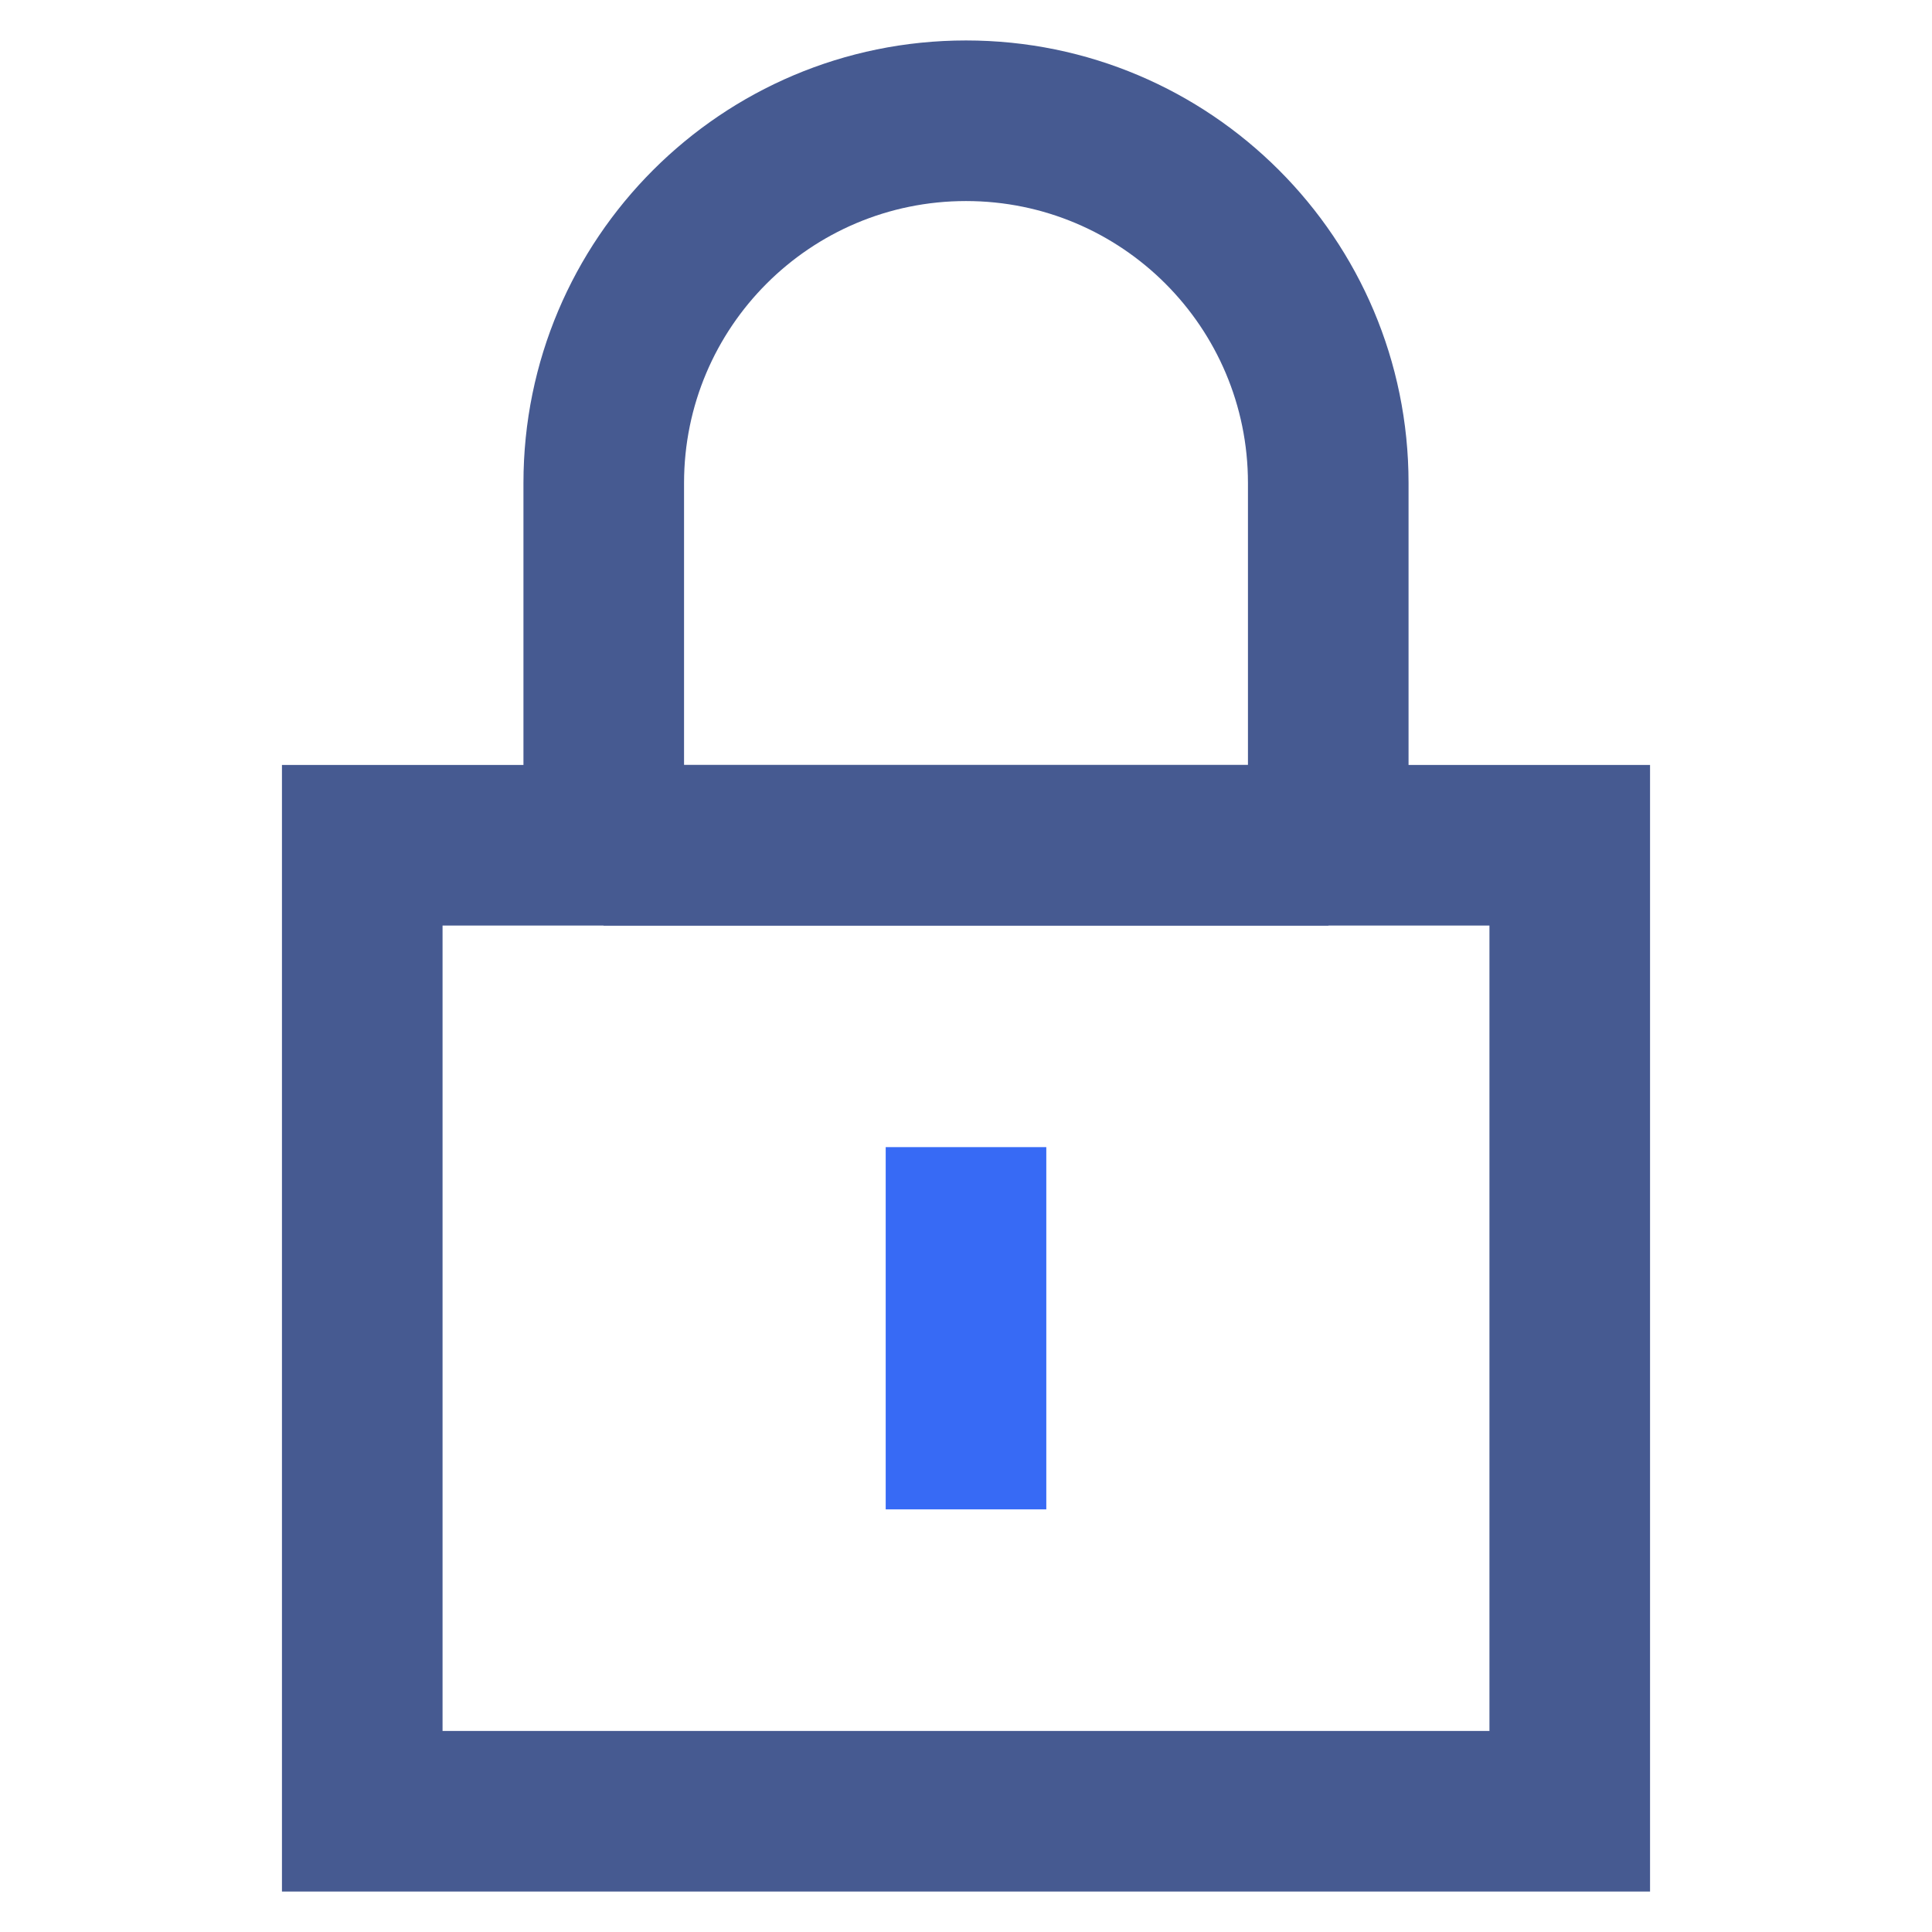 <svg xmlns="http://www.w3.org/2000/svg" xmlns:xlink="http://www.w3.org/1999/xlink" width="16" height="16" viewBox="0 0 16 16" fill="none">
<path   fill="rgba(70, 90, 145, 1)"  d="M8 0.335C10.024 0.335 11.665 1.976 11.665 4L11 4L11.665 4L11.665 7L11 7.665L5 7.665L4.335 7L4.335 4L4.335 4C4.335 1.976 5.976 0.335 8 0.335L8 1L8 0.335ZM8 1.665L8 1.665C6.71 1.665 5.665 2.71 5.665 4L5 4L5.665 4L5.665 7L5 7L5 6.335L11 6.335L11 7L10.335 7L10.335 4L10.335 4C10.335 2.71 9.29 1.665 8 1.665Z">
</path>
<rect x="3" y="7" width="10" height="8" stroke="rgba(70, 90, 145, 1)" stroke-width="1.33"   >
</rect>
<path    stroke="rgba(55, 106, 245, 1)" stroke-width="1.33"    d="M8 9.5L8 12.5">
</path>
</svg>
